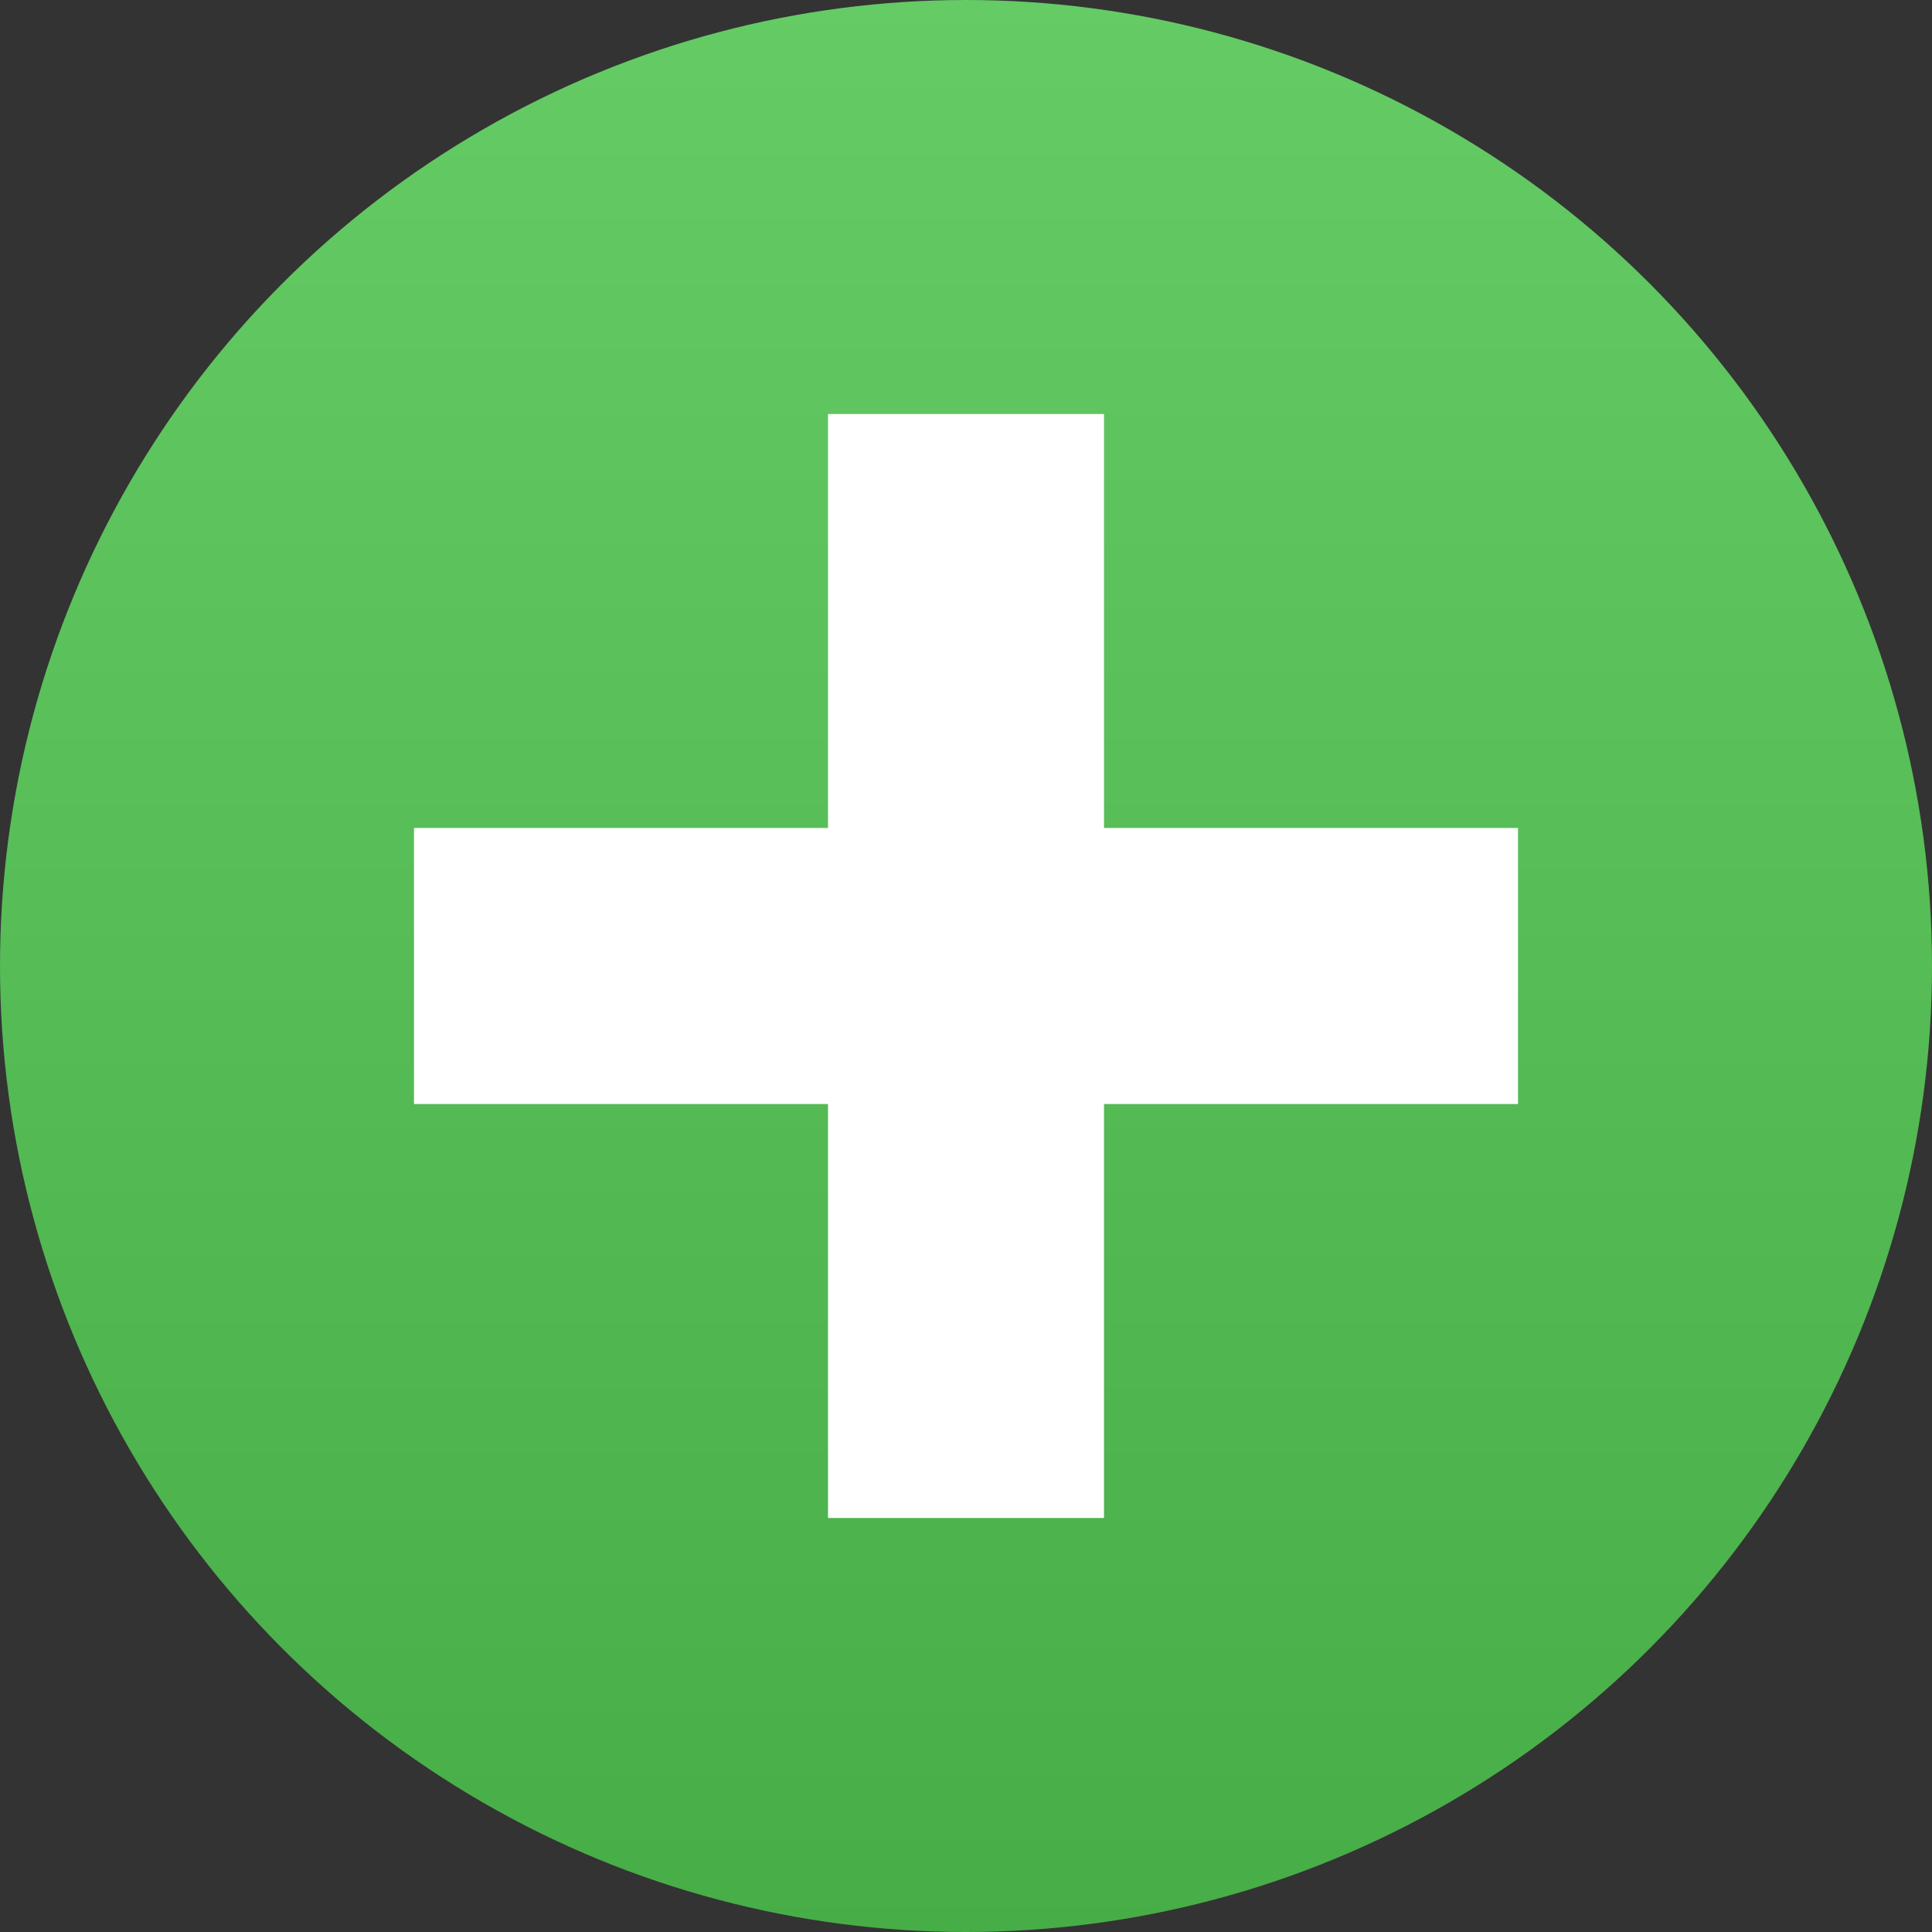 <svg width="14" height="14" xmlns="http://www.w3.org/2000/svg"><rect width="100%" height="100%" fill="#333333" stroke="none"/><defs><linearGradient x1="50%" y1="0%" x2="50%" y2="100%" id="a"><stop stop-color="#65CB65" offset="0%"/><stop stop-color="#47AD47" offset="100%"/></linearGradient></defs><g fill="none" fill-rule="evenodd"><circle fill="url(#a)" cx="7" cy="7" r="7"/><path fill="#FFF" d="M8 6h3v2H8v3H6V8H3V6h3V3h2z"/></g></svg>